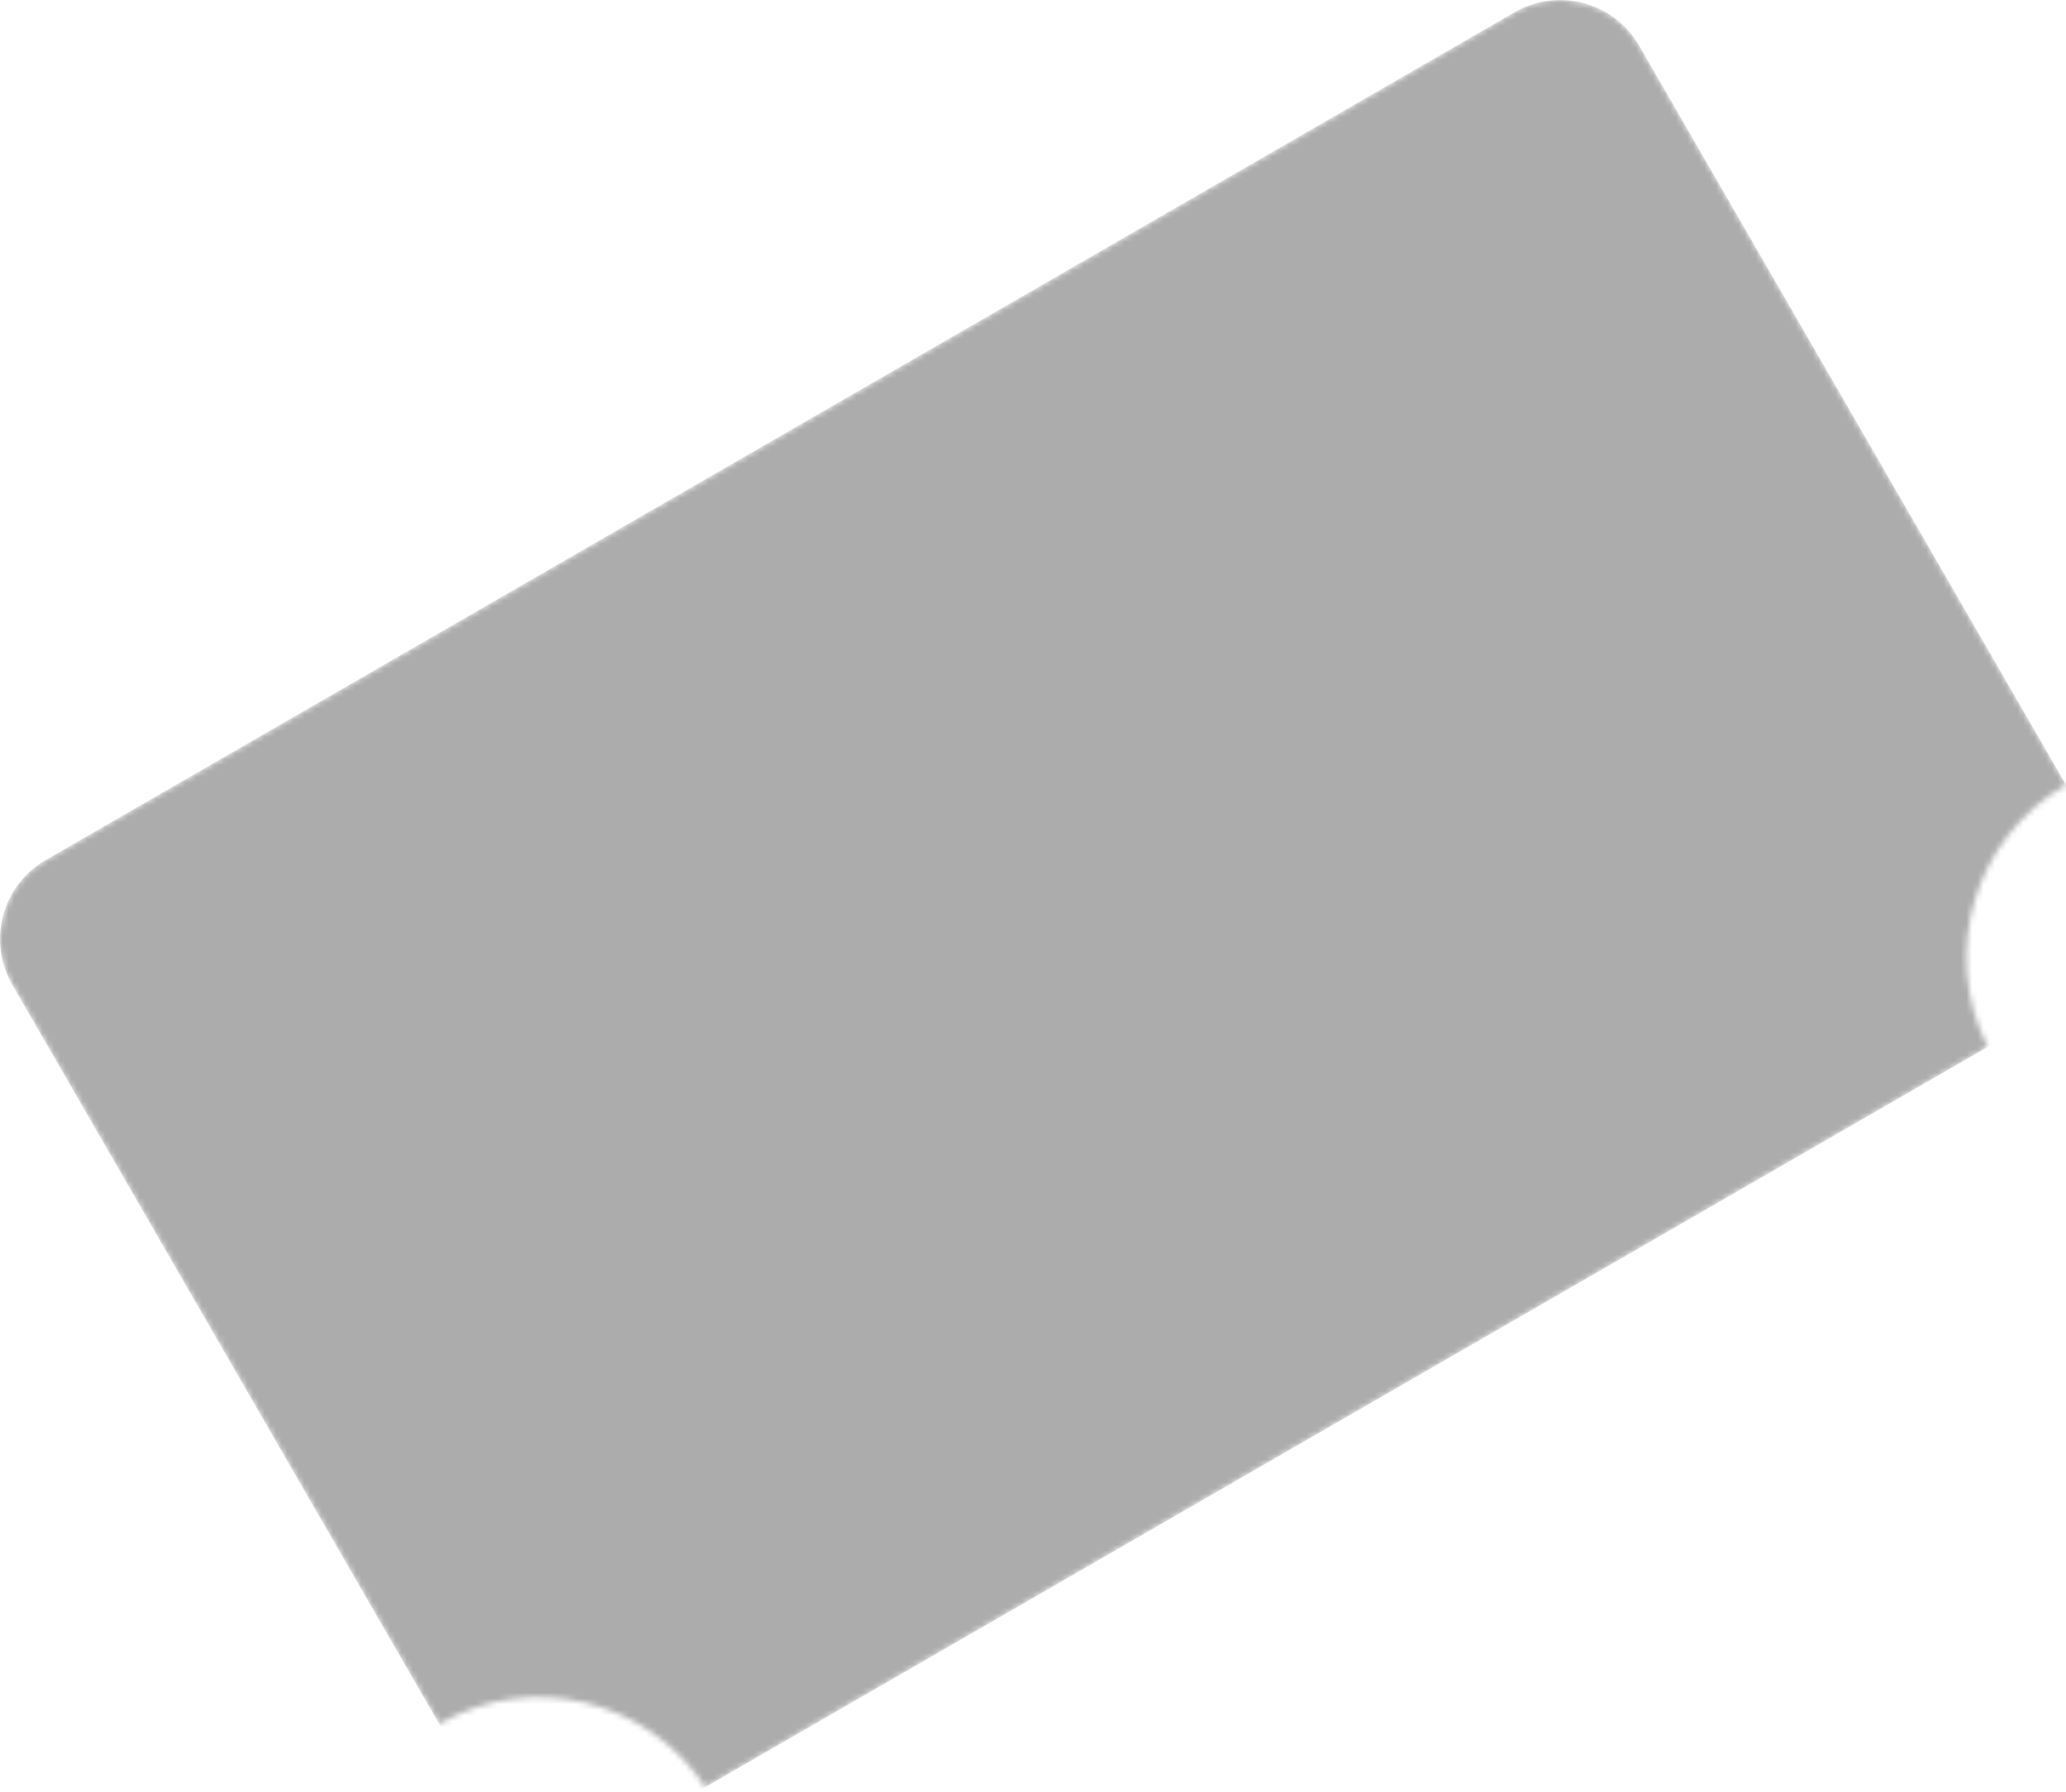 <svg width="363" height="315" viewBox="0 0 363 315" fill="none" xmlns="http://www.w3.org/2000/svg">
<mask id="mask0_107_1734" style="mask-type:alpha" maskUnits="userSpaceOnUse" x="0" y="0" width="363" height="315">
<path fill-rule="evenodd" clip-rule="evenodd" d="M2.147 173.034C-2.272 165.38 0.35 155.593 8.004 151.173L266.126 2.147C273.78 -2.272 283.568 0.35 287.987 8.004L363 137.931C346.838 147.262 340.932 167.535 349.236 183.99L123.931 314.07C113.832 298.651 93.322 293.63 77.16 302.961L2.147 173.034Z" fill="#6564DB"/>
</mask>
<g mask="url(#mask0_107_1734)">
<path d="M2.147 173.034C-2.272 165.38 0.35 155.593 8.004 151.173L266.126 2.147C273.78 -2.272 283.568 0.35 287.987 8.004L371.502 152.656C375.921 160.31 373.298 170.098 365.644 174.517L107.522 323.544C99.868 327.963 90.081 325.34 85.662 317.686L2.147 173.034Z" fill="#0E0D0D" fill-opacity="0.34"/>
</g>
</svg>
